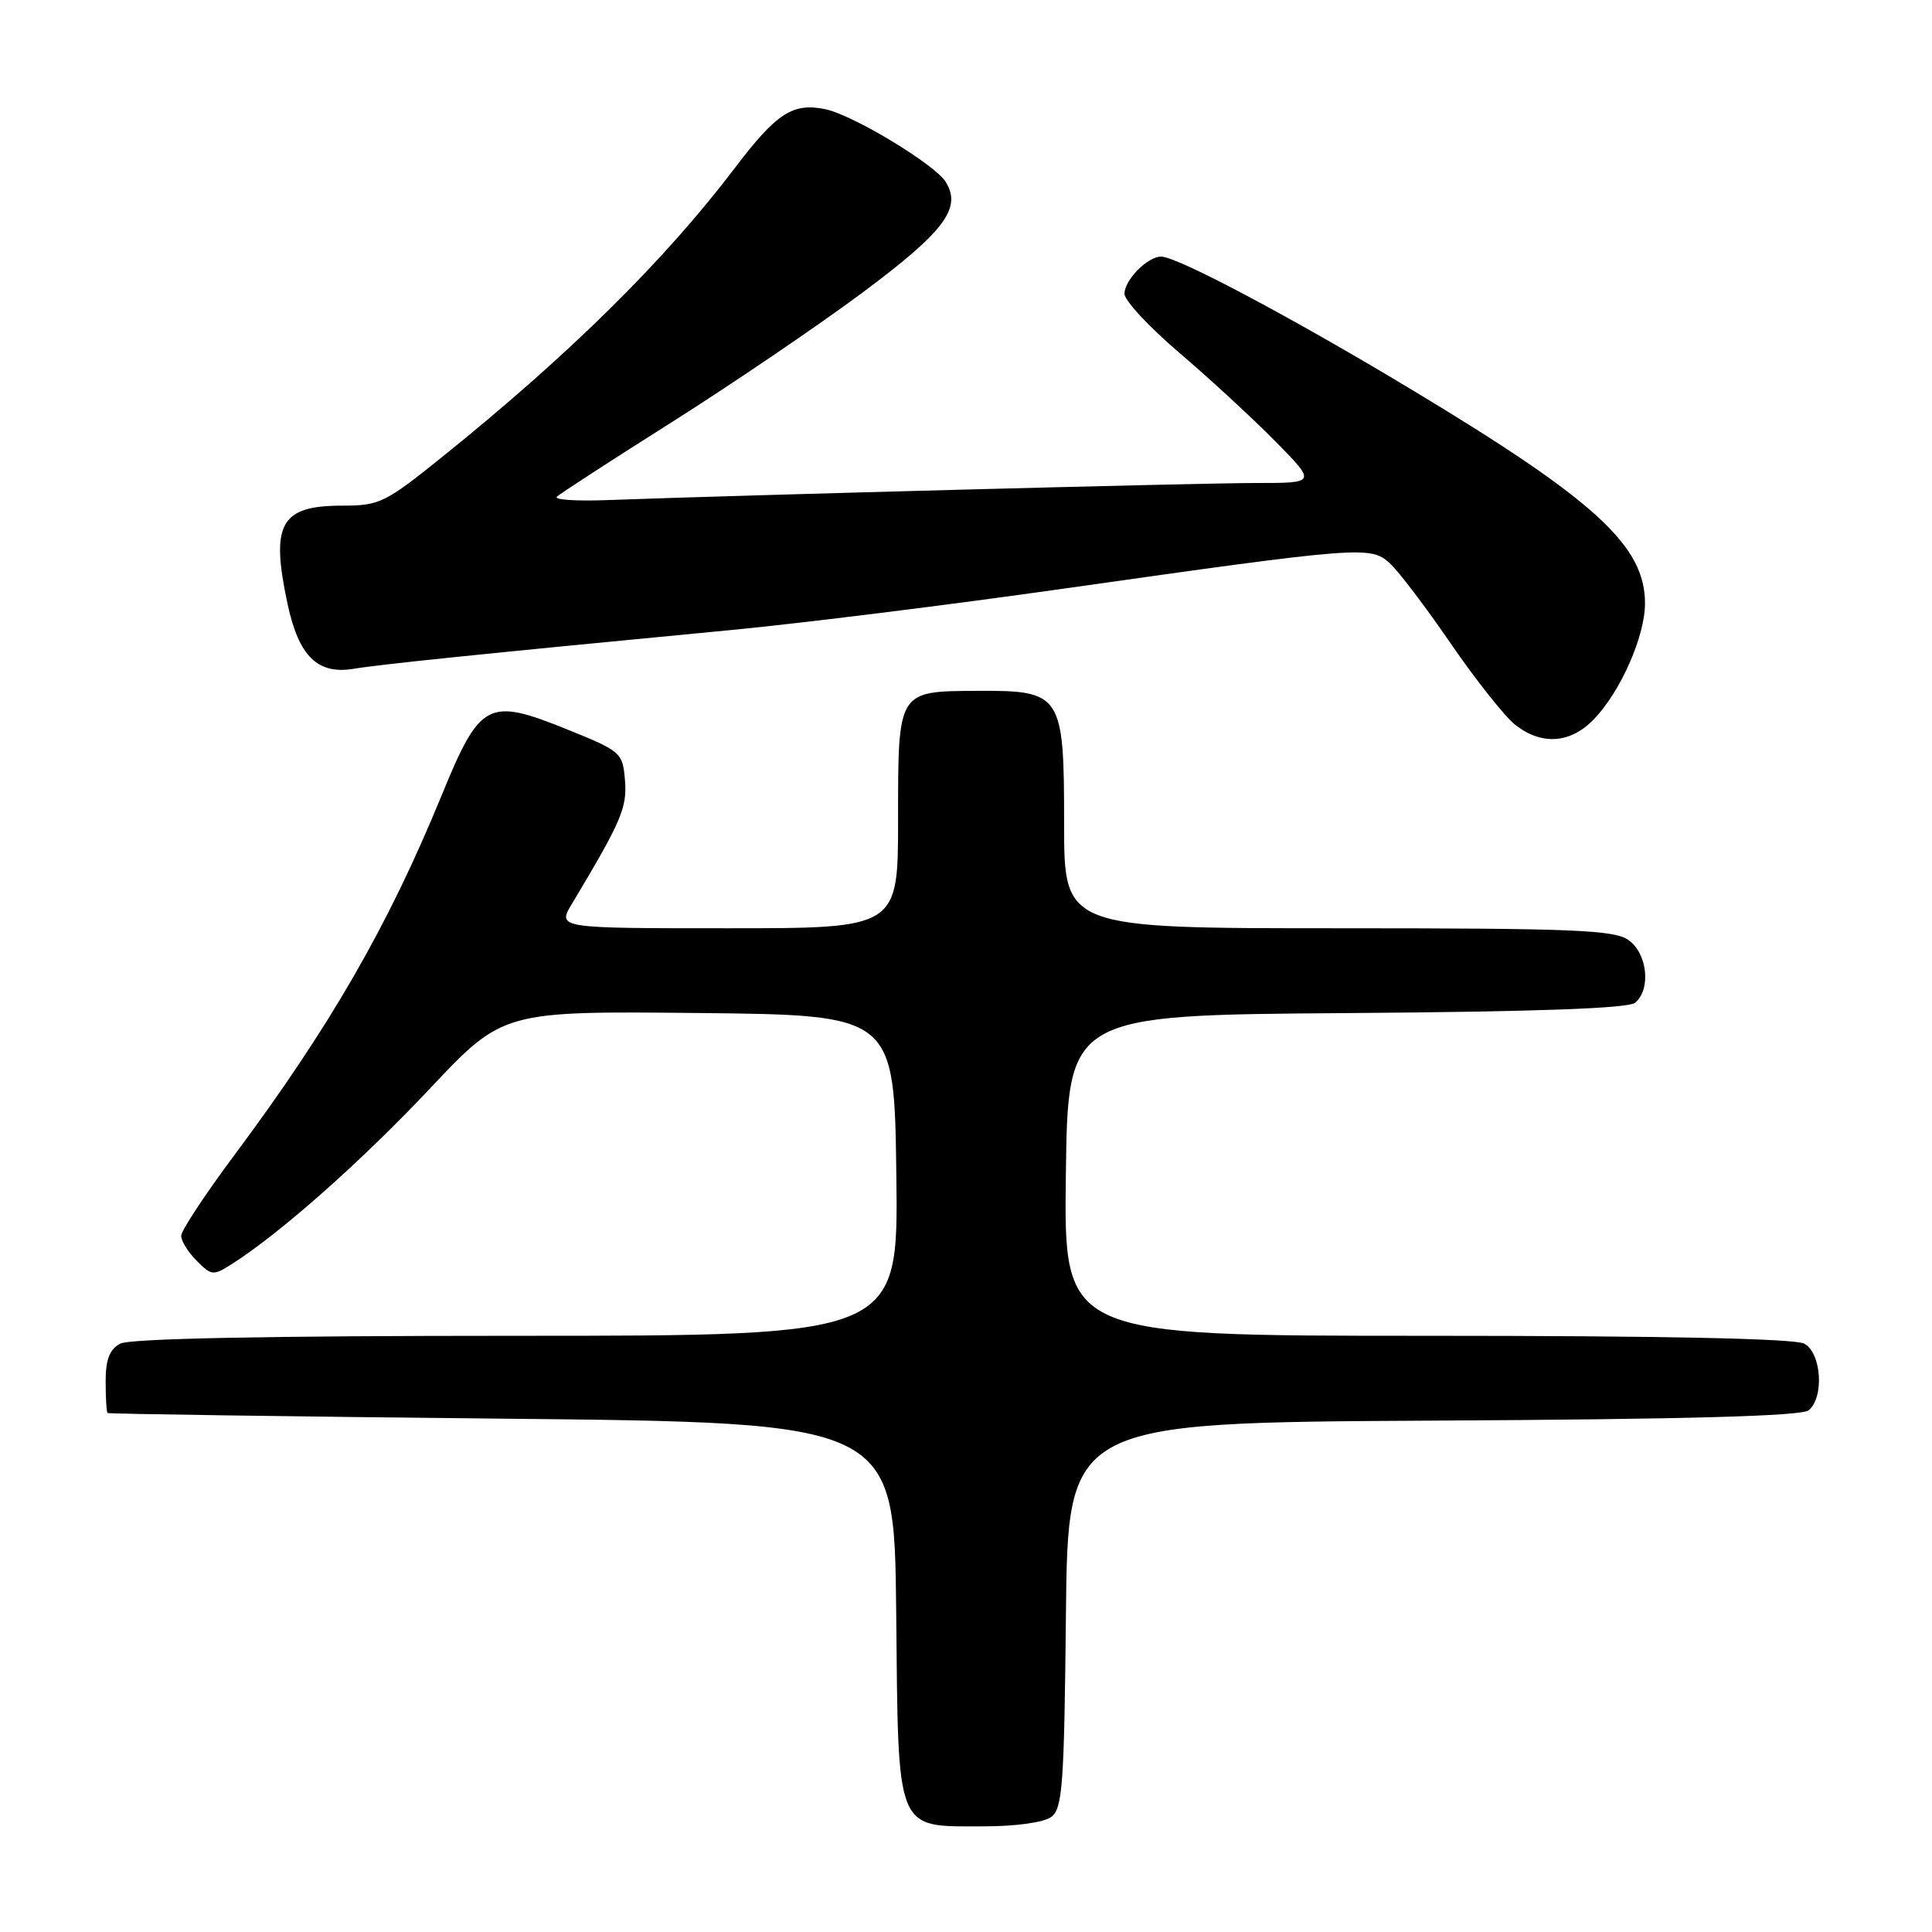 <?xml version="1.0" encoding="UTF-8" standalone="no"?>
<!DOCTYPE svg PUBLIC "-//W3C//DTD SVG 1.1//EN" "http://www.w3.org/Graphics/SVG/1.1/DTD/svg11.dtd" >
<svg xmlns="http://www.w3.org/2000/svg" xmlns:xlink="http://www.w3.org/1999/xlink" version="1.1" viewBox="0 0 256 256">
 <g >
 <path fill="currentColor"
d=" M 139.30 240.75 C 140.79 239.64 141.01 236.55 141.24 214.00 C 141.50 188.50 141.50 188.50 189.91 188.24 C 223.63 188.06 238.73 187.64 239.66 186.87 C 241.75 185.13 241.35 179.26 239.07 178.04 C 237.81 177.36 220.28 177.00 189.05 177.00 C 140.96 177.00 140.96 177.00 141.23 155.75 C 141.50 134.50 141.50 134.50 178.41 134.24 C 203.63 134.06 215.75 133.62 216.66 132.87 C 218.80 131.09 218.29 126.32 215.78 124.56 C 213.87 123.22 208.49 123.00 177.28 123.00 C 141.00 123.00 141.00 123.00 141.00 109.15 C 141.00 91.96 140.69 91.48 129.50 91.54 C 118.90 91.60 119.00 91.44 119.00 108.62 C 119.00 123.00 119.00 123.00 96.42 123.00 C 73.84 123.00 73.84 123.00 75.79 119.75 C 82.34 108.82 83.12 107.01 82.81 103.36 C 82.51 99.72 82.30 99.54 75.15 96.65 C 64.61 92.40 63.63 92.92 58.47 105.51 C 51.42 122.70 43.72 136.06 31.10 153.00 C 27.20 158.22 24.01 163.06 24.01 163.75 C 24.00 164.44 24.93 165.93 26.07 167.07 C 28.05 169.05 28.25 169.07 30.82 167.43 C 37.20 163.35 47.91 153.86 56.93 144.28 C 66.64 133.97 66.64 133.97 92.57 134.23 C 118.50 134.50 118.50 134.50 118.77 155.75 C 119.04 177.00 119.04 177.00 68.45 177.00 C 35.50 177.00 17.19 177.36 15.93 178.04 C 14.52 178.79 14.00 180.14 14.00 183.04 C 14.00 185.22 14.11 187.10 14.25 187.23 C 14.39 187.35 37.90 187.69 66.50 187.98 C 118.50 188.50 118.50 188.50 118.75 213.50 C 119.04 243.19 118.56 242.00 130.42 242.00 C 134.61 242.00 138.32 241.48 139.30 240.75 Z  M 211.25 95.25 C 214.75 91.59 217.95 84.33 217.97 80.00 C 218.01 72.34 211.44 66.31 187.00 51.60 C 171.14 42.05 155.98 34.00 153.85 34.00 C 152.05 34.00 149.00 37.10 149.00 38.93 C 149.00 39.82 152.26 43.33 156.25 46.73 C 160.24 50.13 165.96 55.41 168.97 58.46 C 174.43 64.00 174.43 64.00 166.47 64.00 C 159.43 63.99 99.57 65.57 80.28 66.27 C 76.31 66.42 73.39 66.21 73.78 65.82 C 74.18 65.43 81.03 60.98 89.00 55.95 C 96.97 50.91 108.34 43.19 114.26 38.79 C 125.16 30.67 127.47 27.59 125.31 24.10 C 123.87 21.78 113.03 15.23 109.36 14.47 C 105.05 13.58 102.89 14.98 97.37 22.26 C 88.08 34.51 75.43 47.00 58.54 60.59 C 51.03 66.63 50.28 67.00 45.36 67.00 C 37.14 67.00 35.82 69.39 38.11 80.06 C 39.59 86.96 42.09 89.41 46.86 88.62 C 50.43 88.02 64.10 86.62 97.00 83.47 C 106.08 82.60 125.88 80.14 141.00 77.99 C 180.36 72.41 181.59 72.32 184.13 74.61 C 185.28 75.65 188.93 80.45 192.24 85.28 C 195.55 90.11 199.39 94.94 200.76 96.03 C 204.30 98.81 208.12 98.53 211.25 95.25 Z "/>
</g>
</svg>